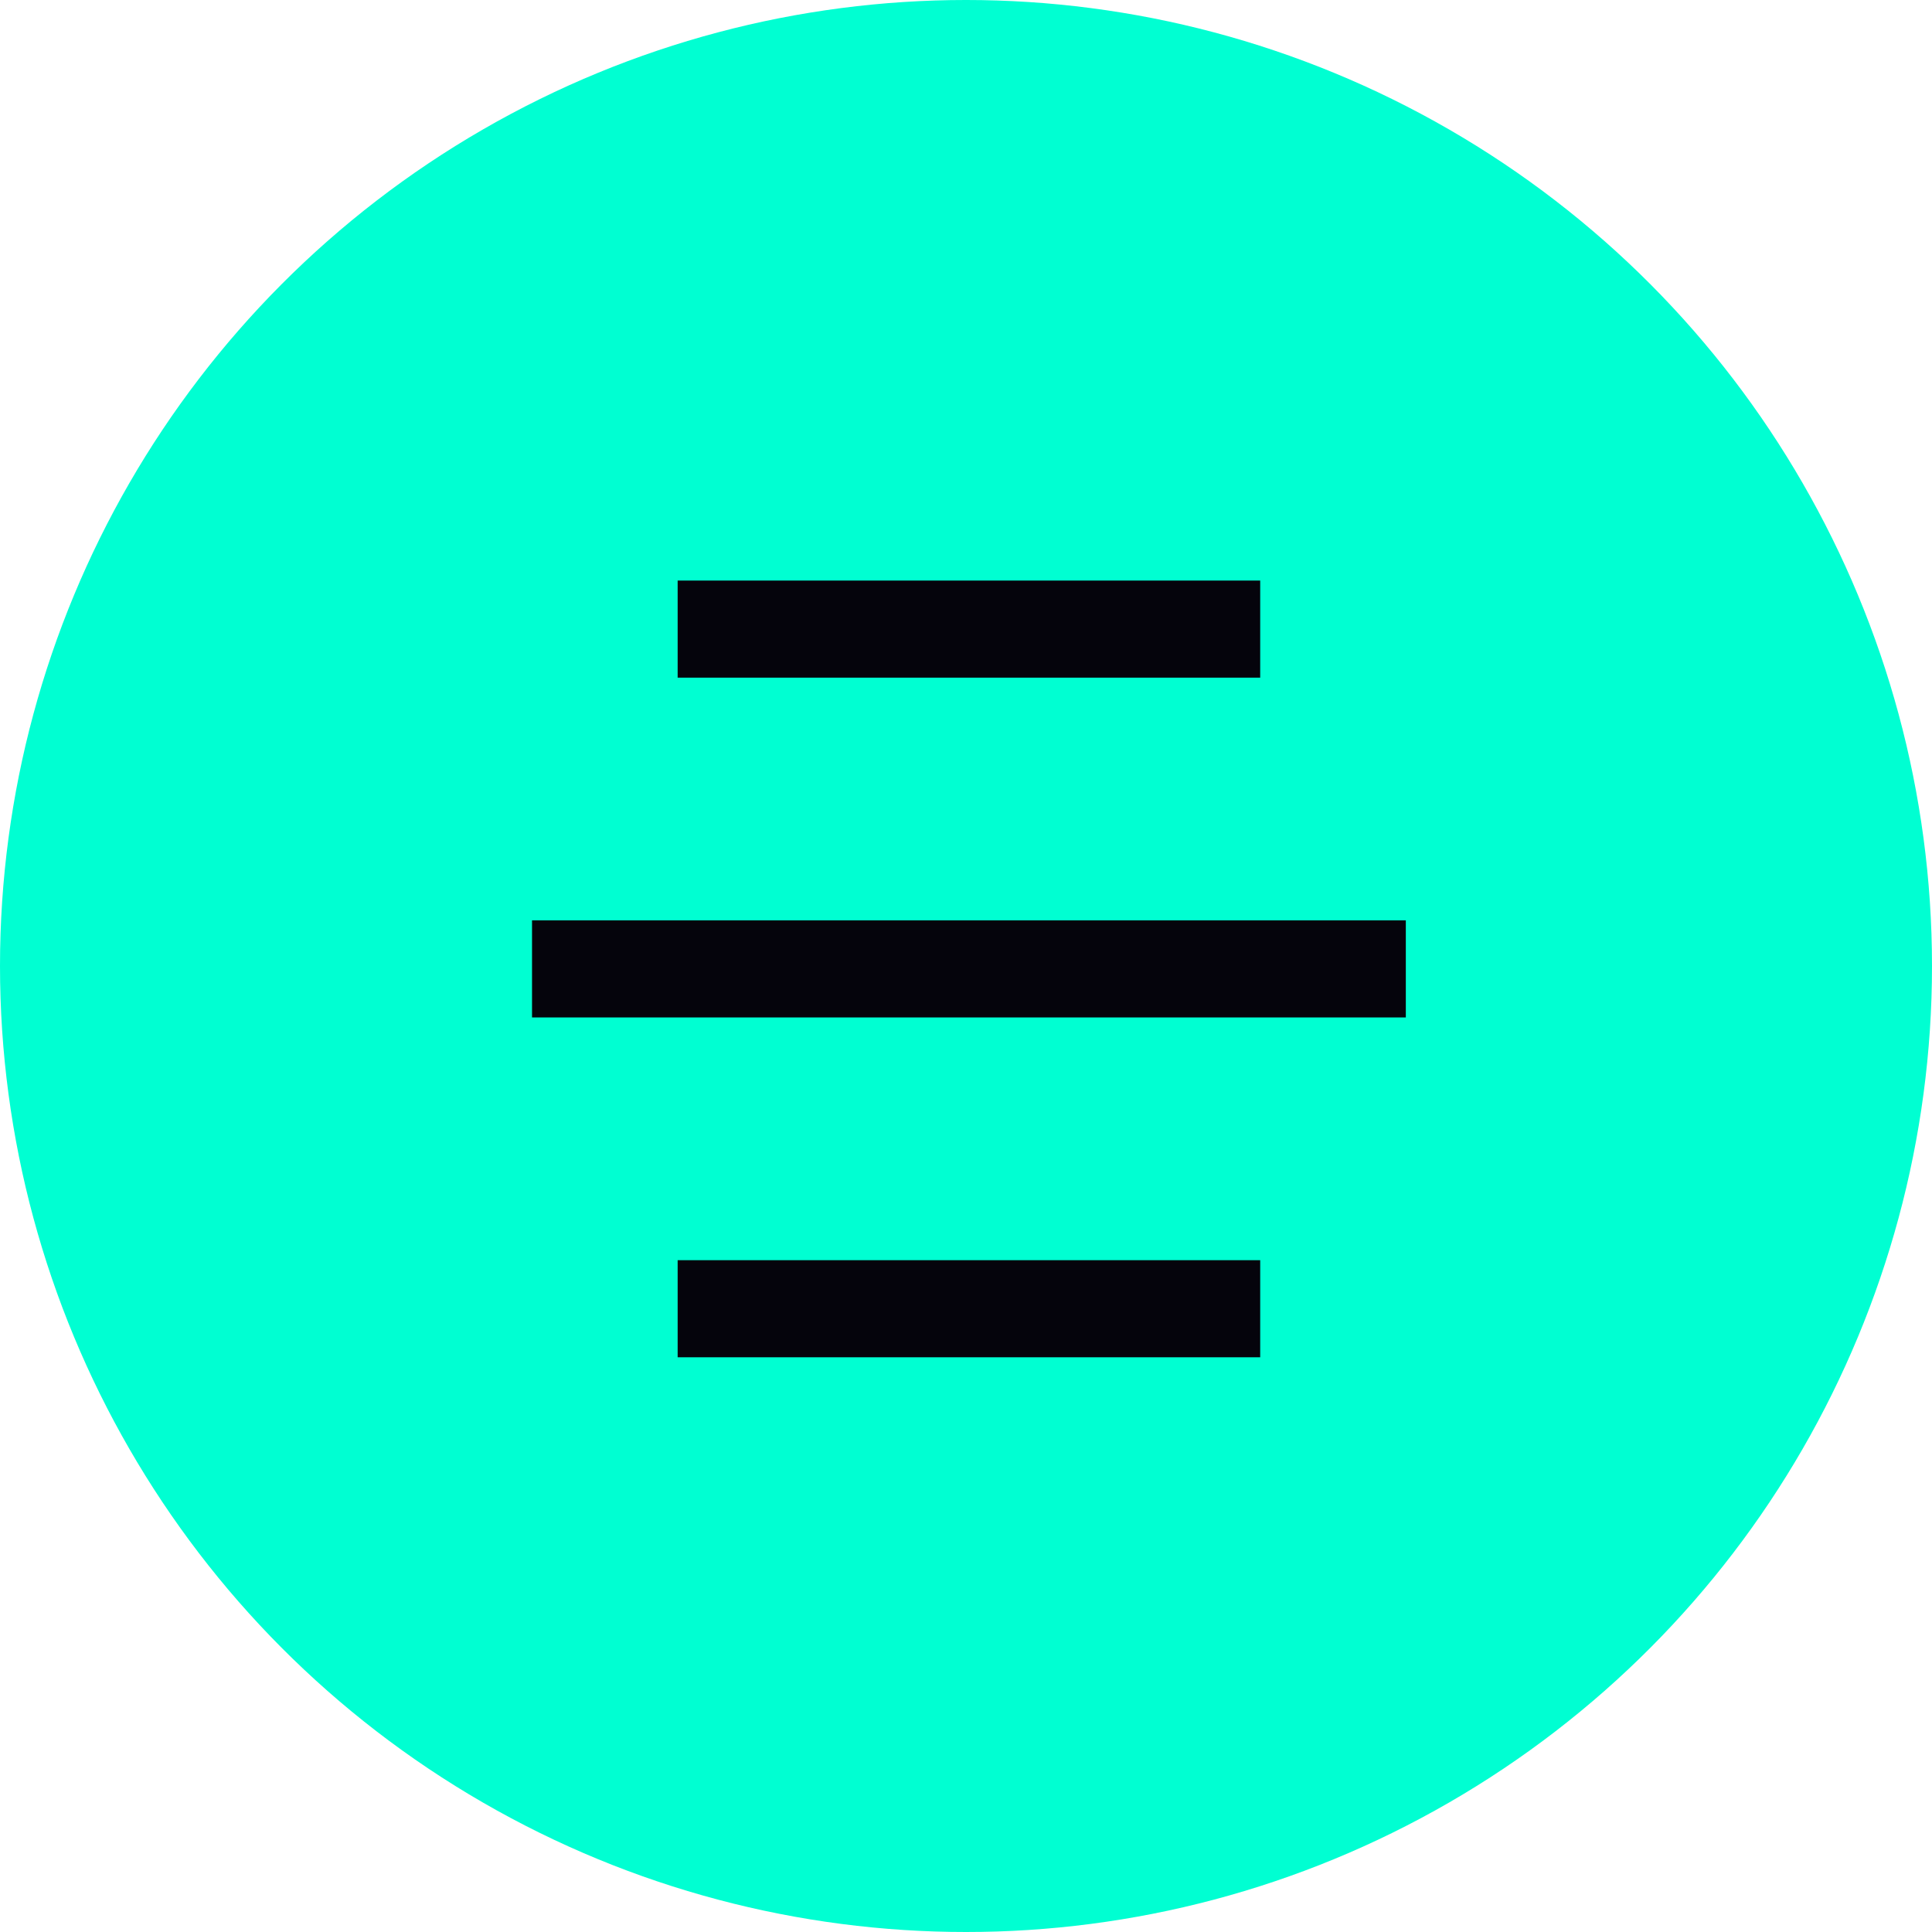 <svg data-name="Buttons / FAB" xmlns="http://www.w3.org/2000/svg" width="40" height="40" viewBox="0 0 40 40">
    <circle cx="20" cy="20" r="20" style="fill:#00ffd2"/>
    <path style="fill:none" d="M0 0h24v24H0z" transform="translate(8 8)"/>
    <path transform="translate(9.005 9.005)" style="fill:none" d="M0 0h22.112v22.112H0z"/>
    <path data-name="Trazado 33" d="M18.076 18.071v2.01H6.015v-2.01zm3.015-7.036v2.01H3v-2.01zM18.076 4v2.01H6.015V4z" transform="translate(8.015 8.02)" style="fill:#05040c"/>
</svg>
